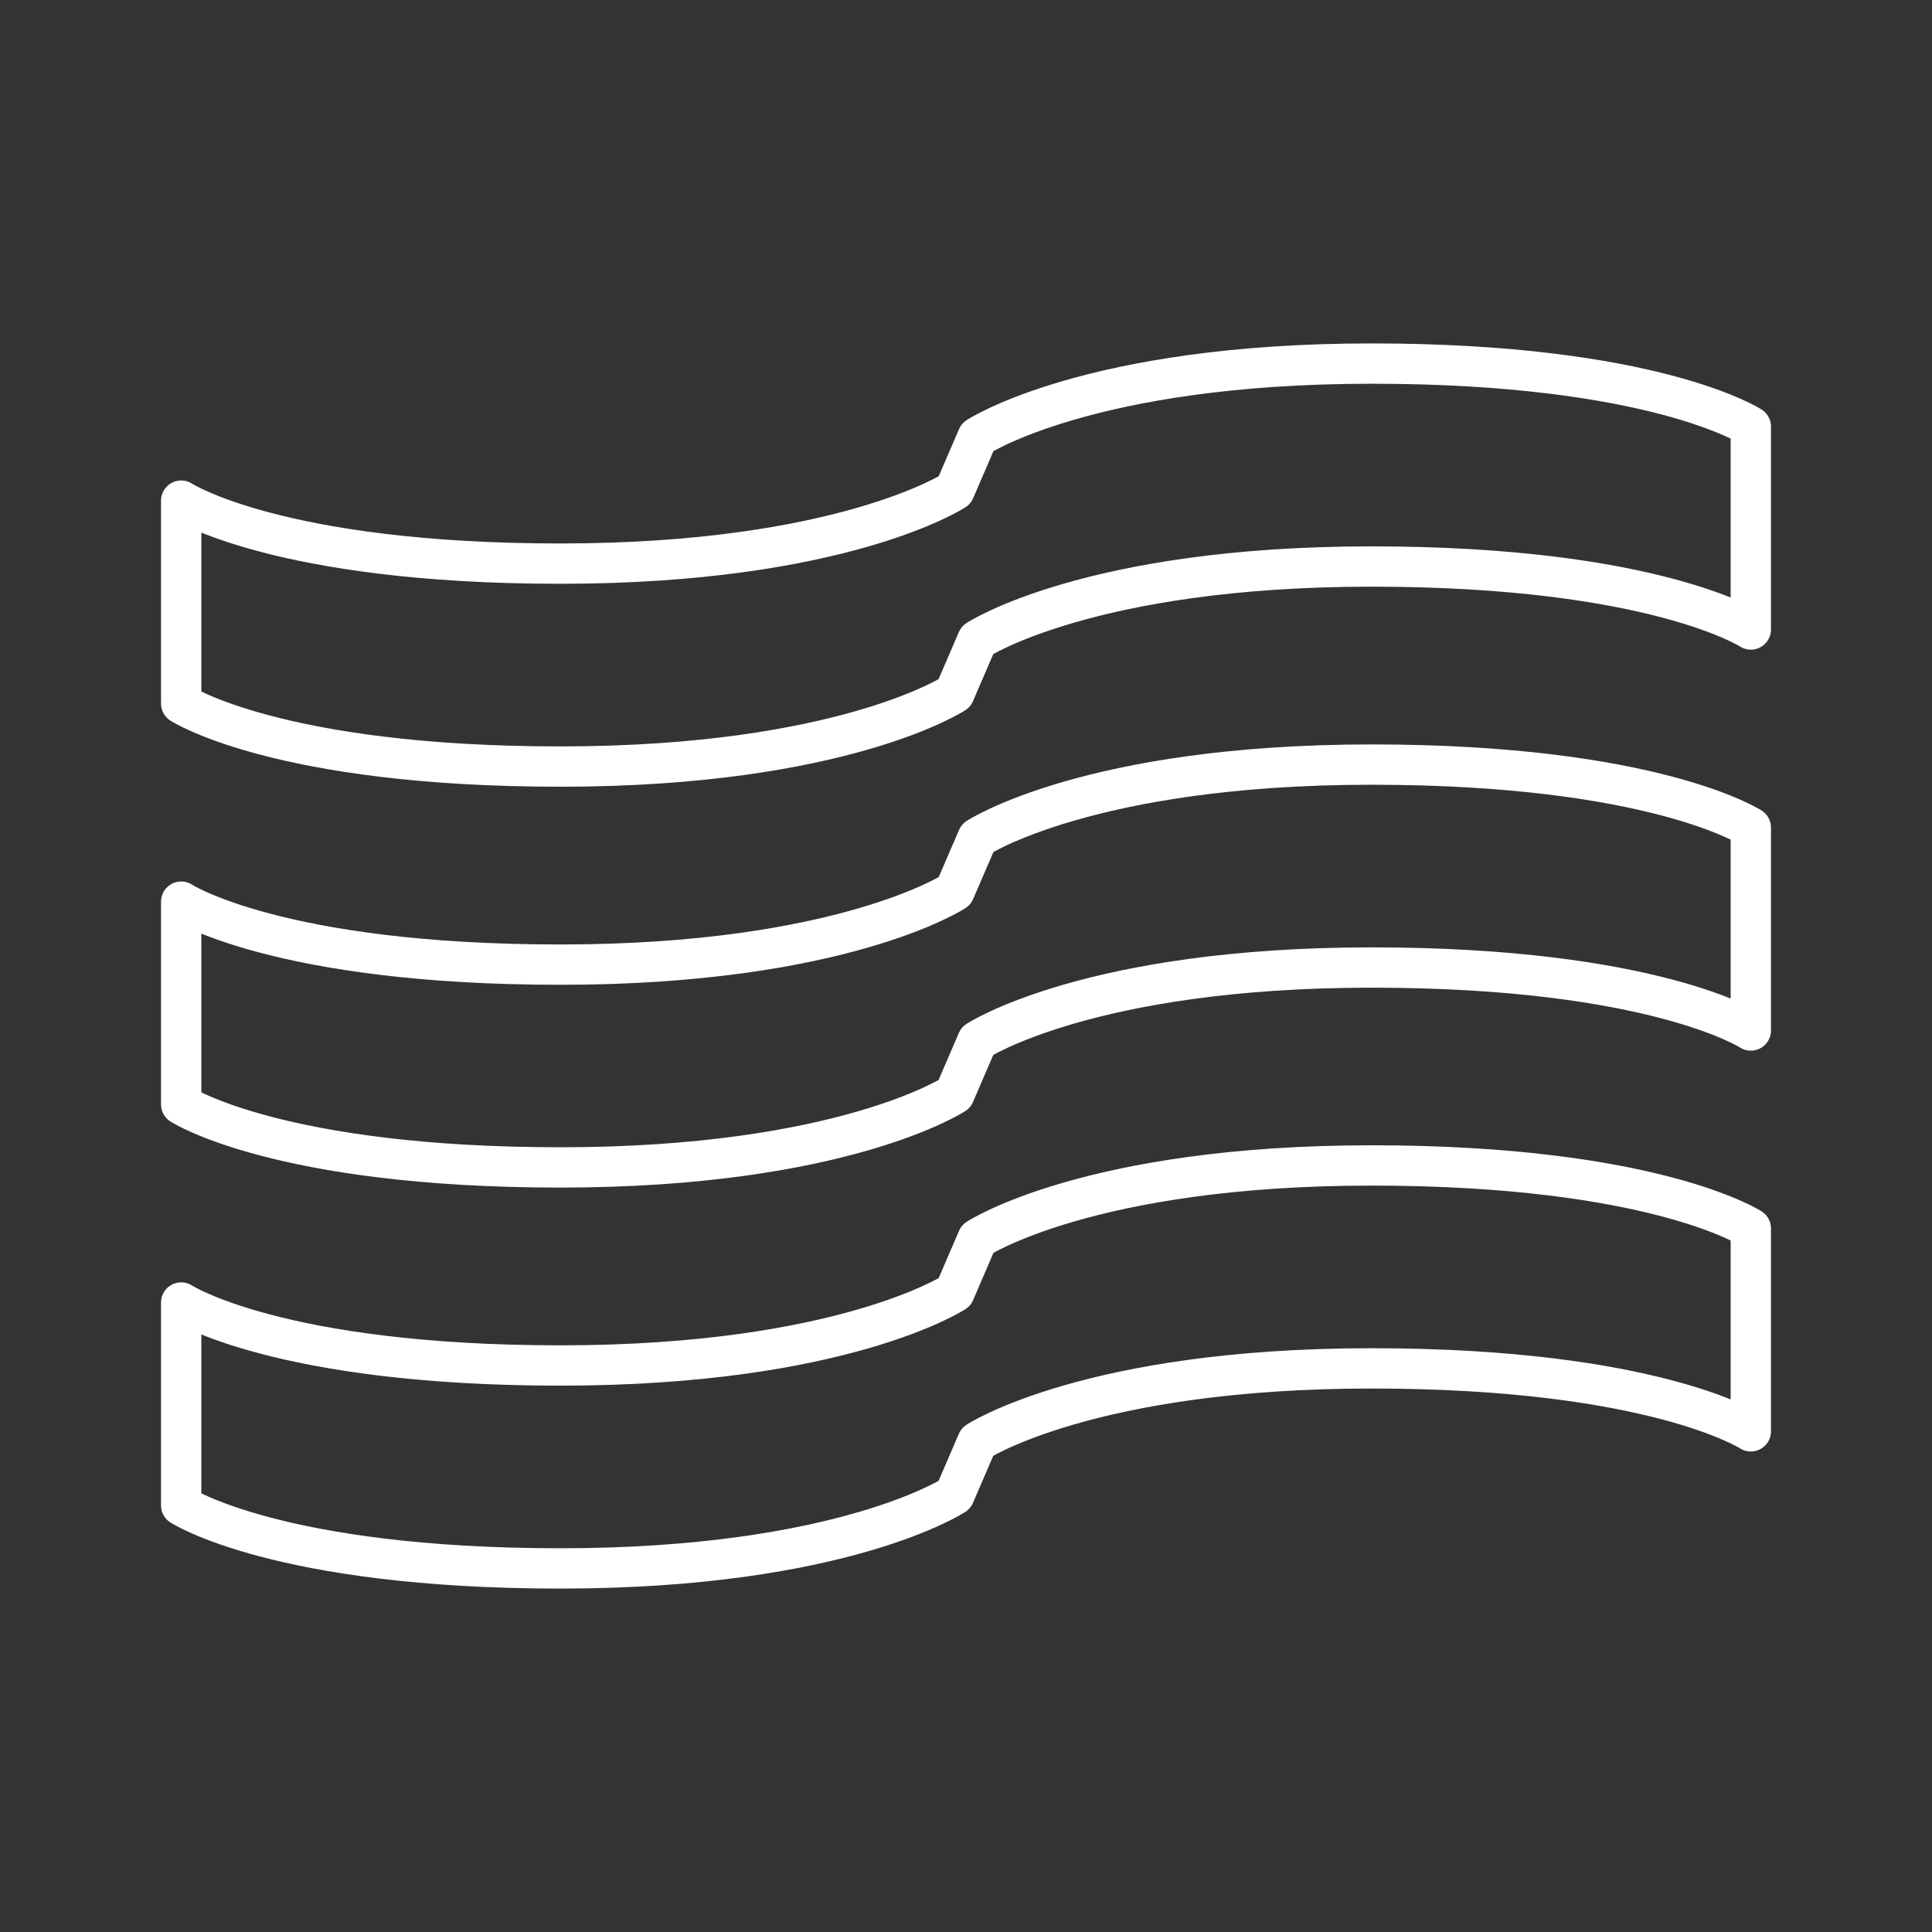 <svg xmlns="http://www.w3.org/2000/svg" xml:space="preserve" width="48" height="48" viewBox="0 0 12.7 12.7"><rect x="0" y="0" width="12.7" height="12.7" fill="#333333" stroke="none"/><path fill="none" stroke="#fff" stroke-linecap="round" stroke-linejoin="round" stroke-width=".265" d="M6.275 8.494s-.736.482-2.591.482c-1.856 0-2.493-.414-2.493-.414v1.334s.637.414 2.493.414 2.59-.483 2.59-.483l.151-.35s.735-.482 2.591-.482c1.856 0 2.493.414 2.493.414V8.075s-.637-.414-2.493-.414c-1.856 0-2.59.482-2.59.482zm0-2.636s-.736.483-2.591.483c-1.856 0-2.493-.414-2.493-.414V7.26s.637.414 2.493.414 2.59-.482 2.59-.482l.151-.35s.735-.482 2.591-.482c1.856 0 2.493.414 2.493.414V5.44s-.637-.414-2.493-.414c-1.856 0-2.59.482-2.59.482zm0-2.635s-.736.482-2.591.482c-1.856 0-2.493-.414-2.493-.414v1.334s.637.414 2.493.414 2.59-.482 2.59-.482l.151-.35s.735-.483 2.591-.483c1.856 0 2.493.414 2.493.414V2.804s-.637-.414-2.493-.414c-1.856 0-2.59.483-2.59.483z"/></svg>
